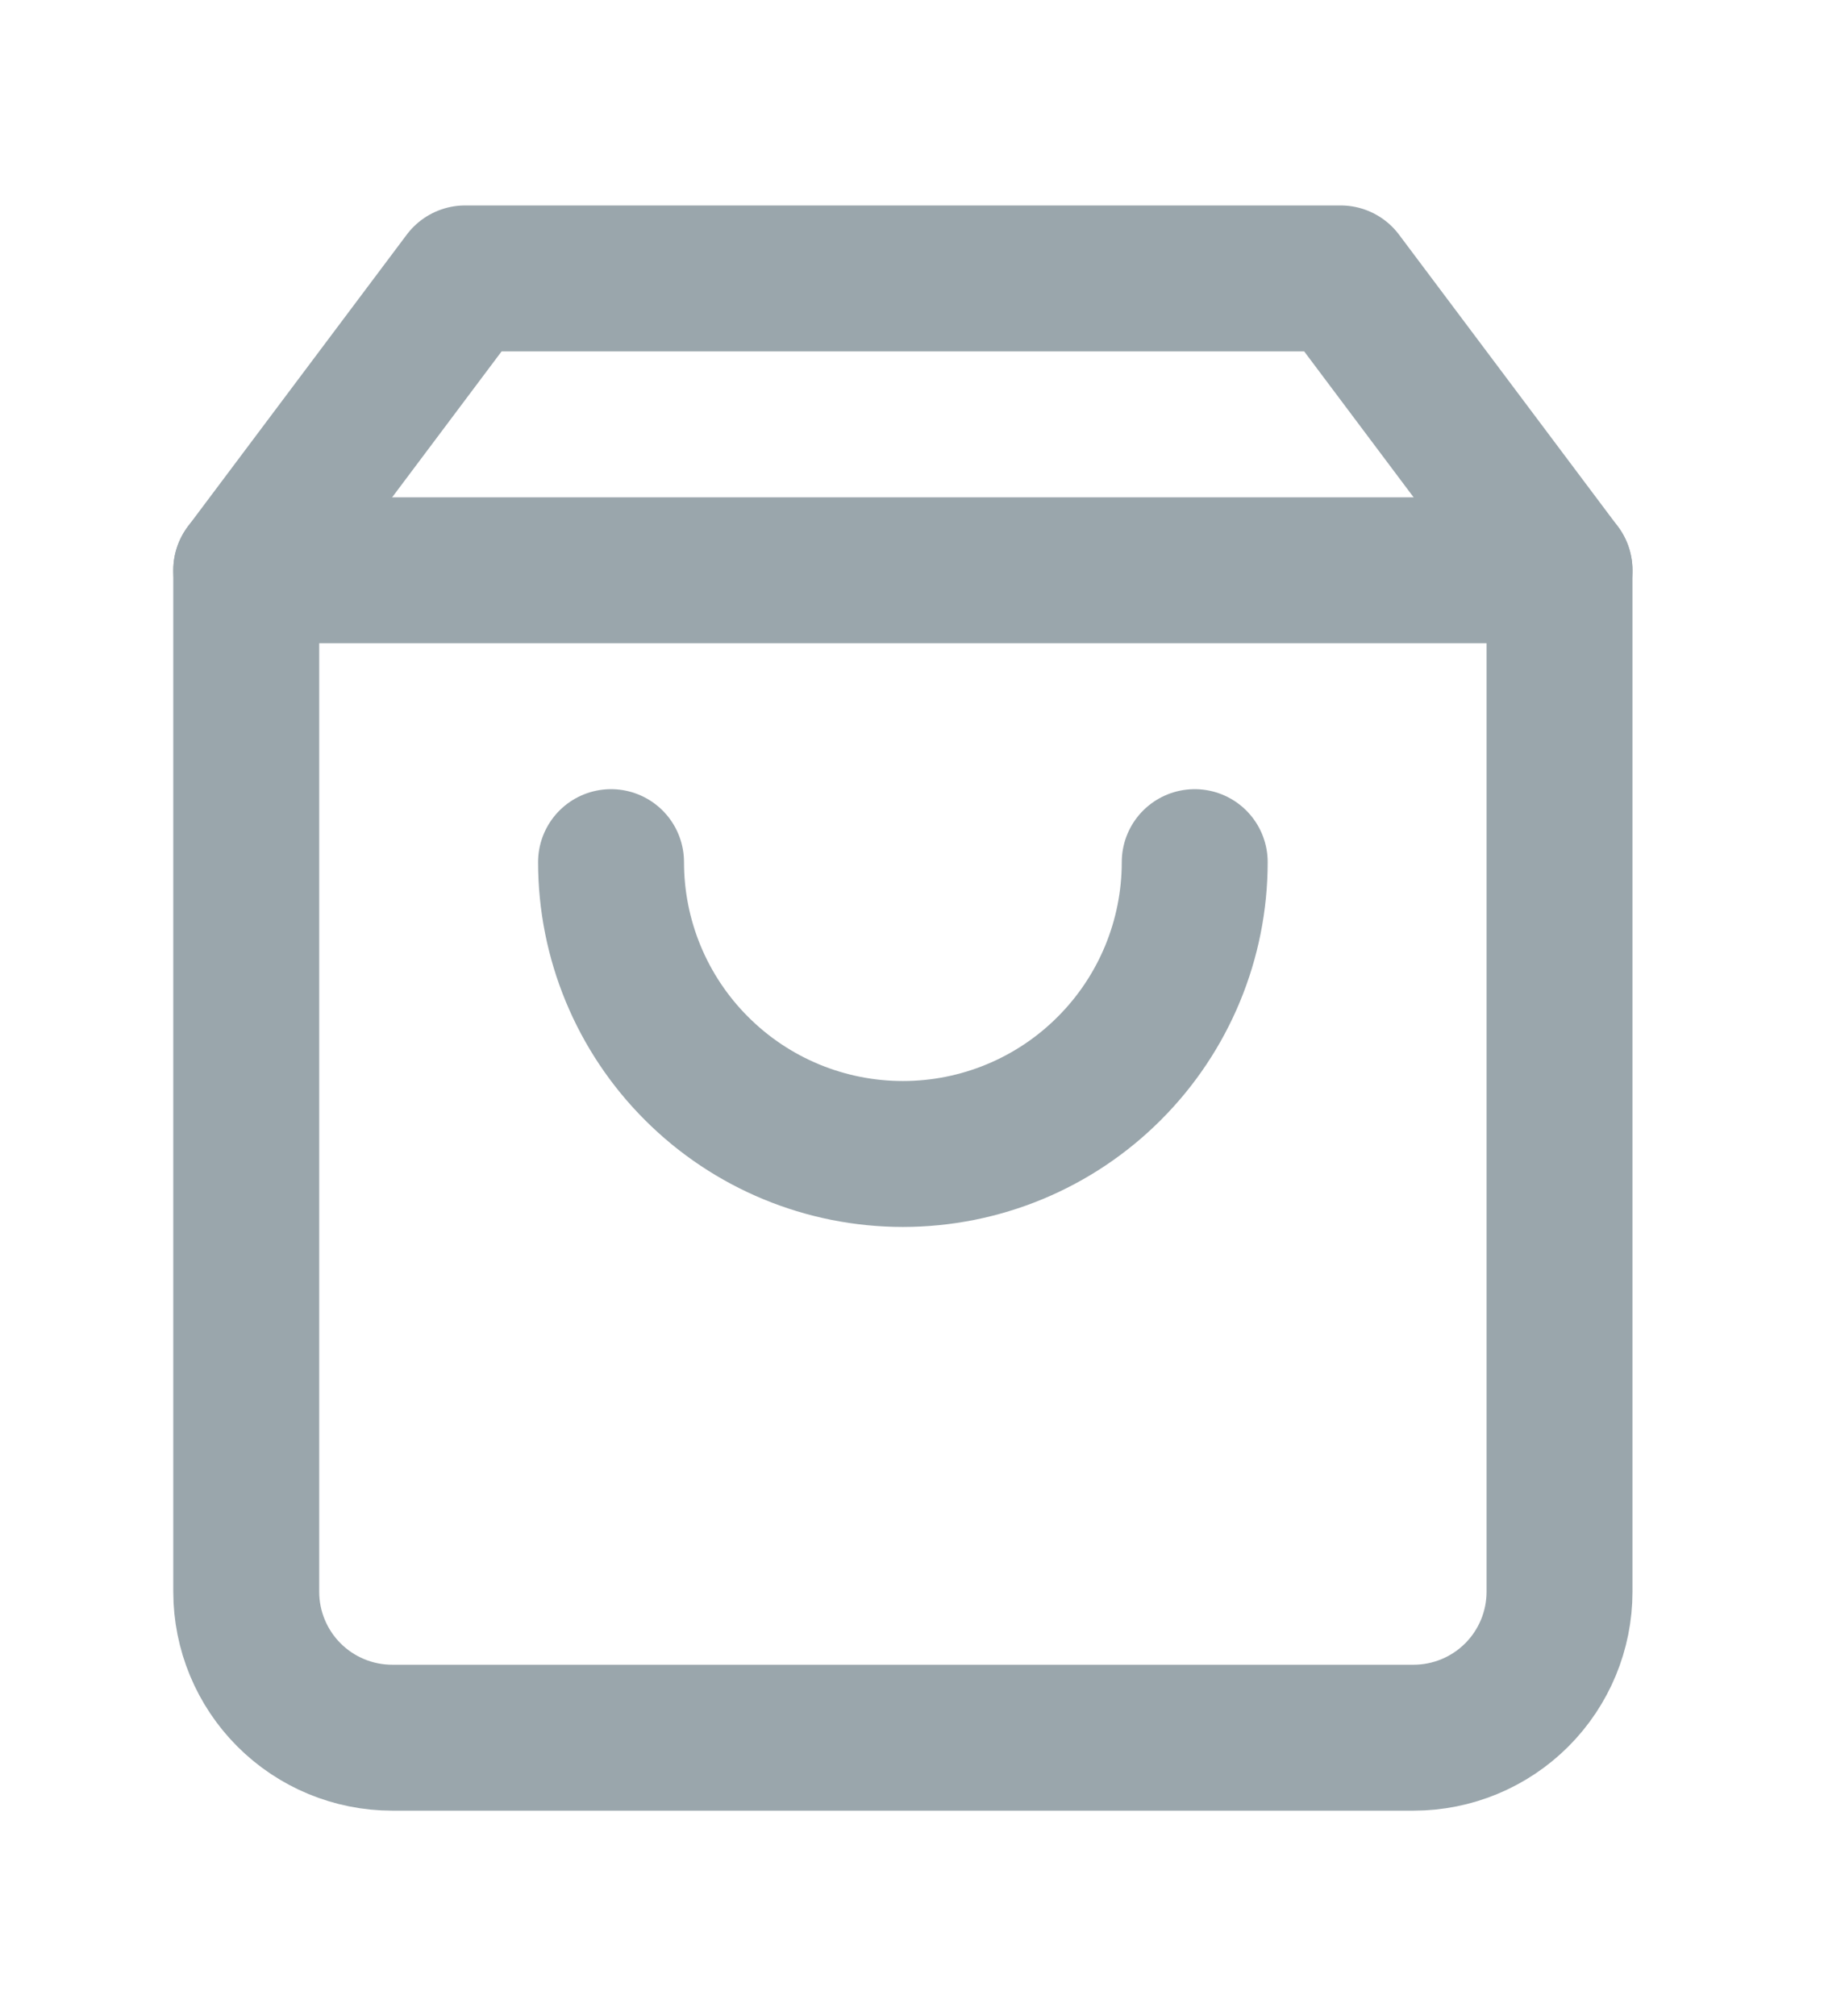 <svg width="19" height="21" viewBox="0 0 25 24" fill="none" xmlns="http://www.w3.org/2000/svg">
<path d="M6.375 2L3.375 6V20C3.375 20.53 3.586 21.039 3.961 21.414C4.336 21.789 4.845 22 5.375 22H19.375C19.905 22 20.414 21.789 20.789 21.414C21.164 21.039 21.375 20.53 21.375 20V6L18.375 2H6.375Z" stroke="#9AA6AC" stroke-width="2" stroke-linecap="round" stroke-linejoin="round"/>
<path d="M3.375 6H21.375" stroke="#9AA6AC" stroke-width="2" stroke-linecap="round" stroke-linejoin="round"/>
<path d="M16.375 10C16.375 11.061 15.954 12.078 15.203 12.828C14.453 13.579 13.436 14 12.375 14C11.314 14 10.297 13.579 9.547 12.828C8.796 12.078 8.375 11.061 8.375 10" stroke="#9AA6AC" stroke-width="2" stroke-linecap="round" stroke-linejoin="round"/>
</svg>
